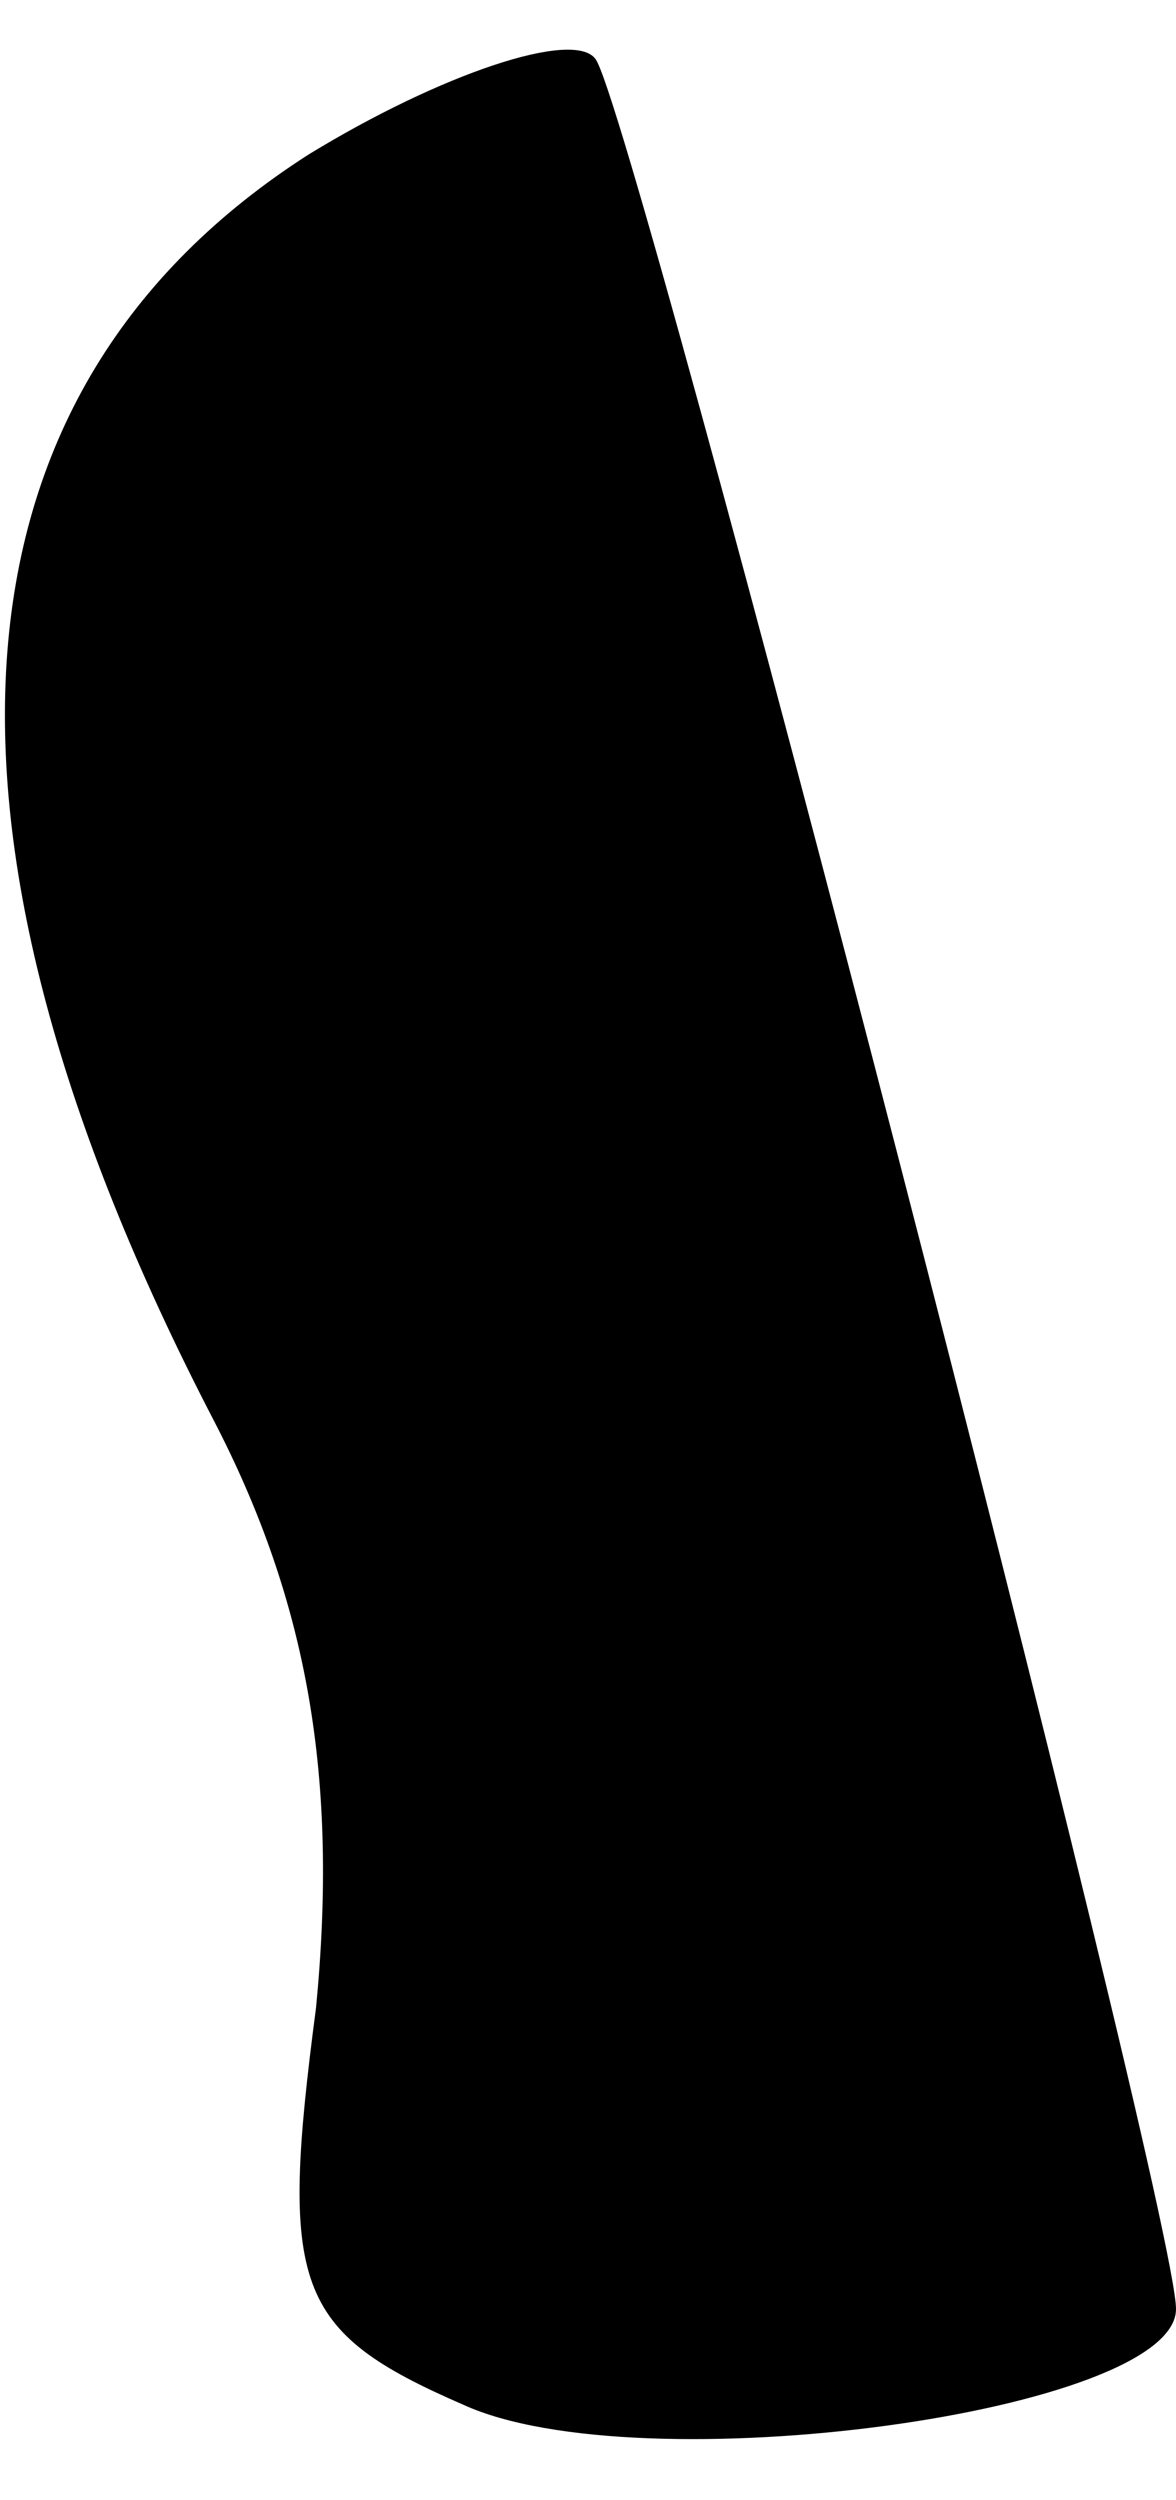 <?xml version="1.0" standalone="no"?>
<!DOCTYPE svg PUBLIC "-//W3C//DTD SVG 20010904//EN"
 "http://www.w3.org/TR/2001/REC-SVG-20010904/DTD/svg10.dtd">
<svg version="1.0" xmlns="http://www.w3.org/2000/svg"
 width="16pt" height="34pt" viewBox="0 0 16 34"
 preserveAspectRatio="xMidYMid meet">
<g transform="translate(0,34) scale(0.1,-0.1)"
fill="#000000" stroke="none">
<path fill="#000000" stroke="none" d="M42 319 c-50 -32 -55 -91 -13 -172 13
-25 17 -49 14 -80 -5 -38 -3 -44 20 -54 24 -11 97 -1 97 13 0 14 -74 300 -79
306 -3 4 -21 -2 -39 -13z"/>
</g>
</svg>

